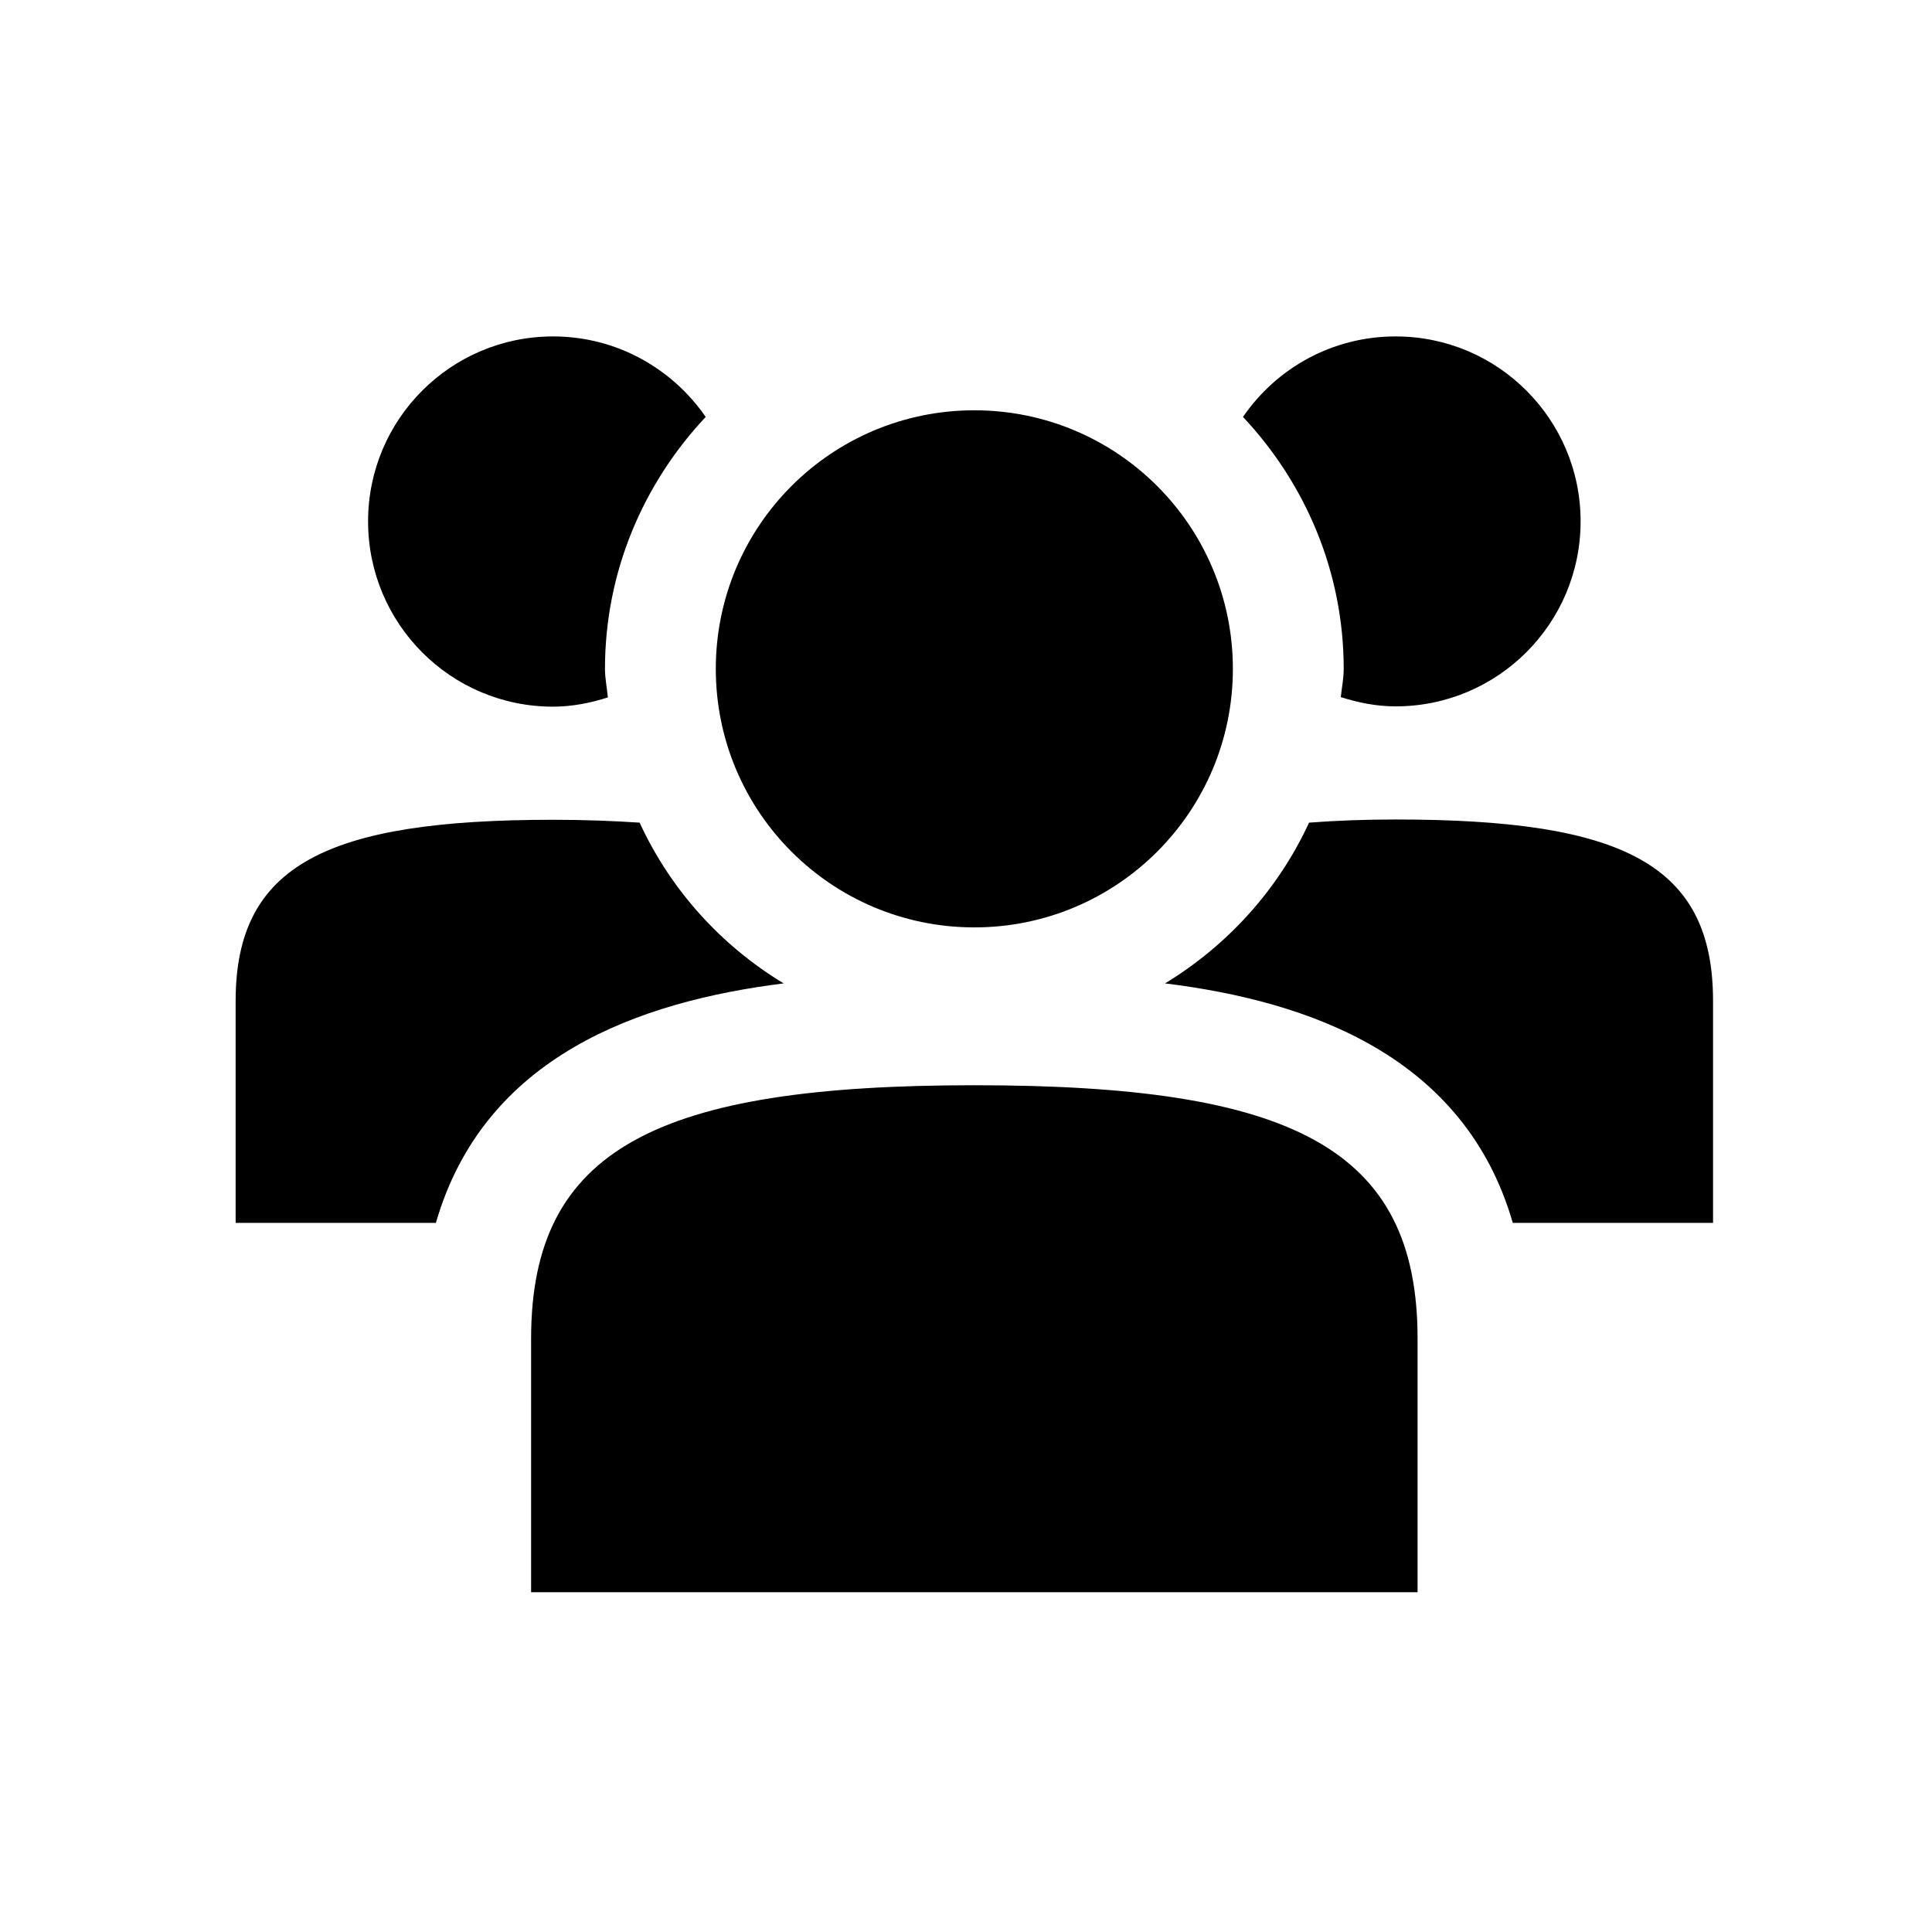 <svg width="60" height="60" viewBox="0 0 60 60" fill="none" xmlns="http://www.w3.org/2000/svg">
<path d="M41.73 20.772C41.73 17.743 40.529 15.001 38.602 12.948C39.642 11.434 41.371 10.448 43.343 10.448C46.515 10.448 49.087 13.02 49.087 16.192C49.087 19.365 46.515 21.937 43.343 21.937C42.742 21.937 42.178 21.82 41.64 21.65C41.667 21.363 41.73 21.076 41.73 20.772ZM30.259 28.801C34.695 28.801 38.288 25.208 38.288 20.772C38.288 16.336 34.695 12.742 30.259 12.742C25.823 12.742 22.23 16.336 22.23 20.772C22.23 25.208 25.823 28.801 30.259 28.801ZM30.259 33.703C20.428 33.703 16.494 35.666 16.494 41.571V49.448H44.024V41.571C44.024 35.63 40.09 33.703 30.259 33.703ZM19.864 25.548C19.039 25.494 18.161 25.459 17.175 25.459C10.141 25.459 7.318 26.866 7.318 31.086V37.978H13.537C15.034 32.798 19.846 31.104 24.336 30.54C22.382 29.357 20.823 27.627 19.864 25.548ZM17.175 21.946C17.776 21.946 18.34 21.829 18.878 21.659C18.851 21.363 18.788 21.076 18.788 20.772C18.788 17.743 19.989 15.001 21.916 12.948C20.877 11.443 19.147 10.448 17.175 10.448C14.003 10.448 11.431 13.02 11.431 16.192C11.431 19.365 13.994 21.946 17.175 21.946ZM43.343 25.45C42.357 25.45 41.479 25.485 40.654 25.548C39.695 27.627 38.127 29.357 36.182 30.54C40.672 31.095 45.484 32.798 46.981 37.978H53.2V31.086C53.2 26.83 50.386 25.45 43.343 25.45Z" fill="url(#paint0_linear_297_1346)"/>
<defs>
<linearGradient id="paint0_linear_297_1346" x1="2.602" y1="7.247" x2="58.211" y2="17.262" gradientUnits="userSpaceOnUse">
<stop stopColor="#FC365F"/>
<stop offset="0.984" stopColor="#A00BFB"/>
</linearGradient>
</defs>
</svg>
